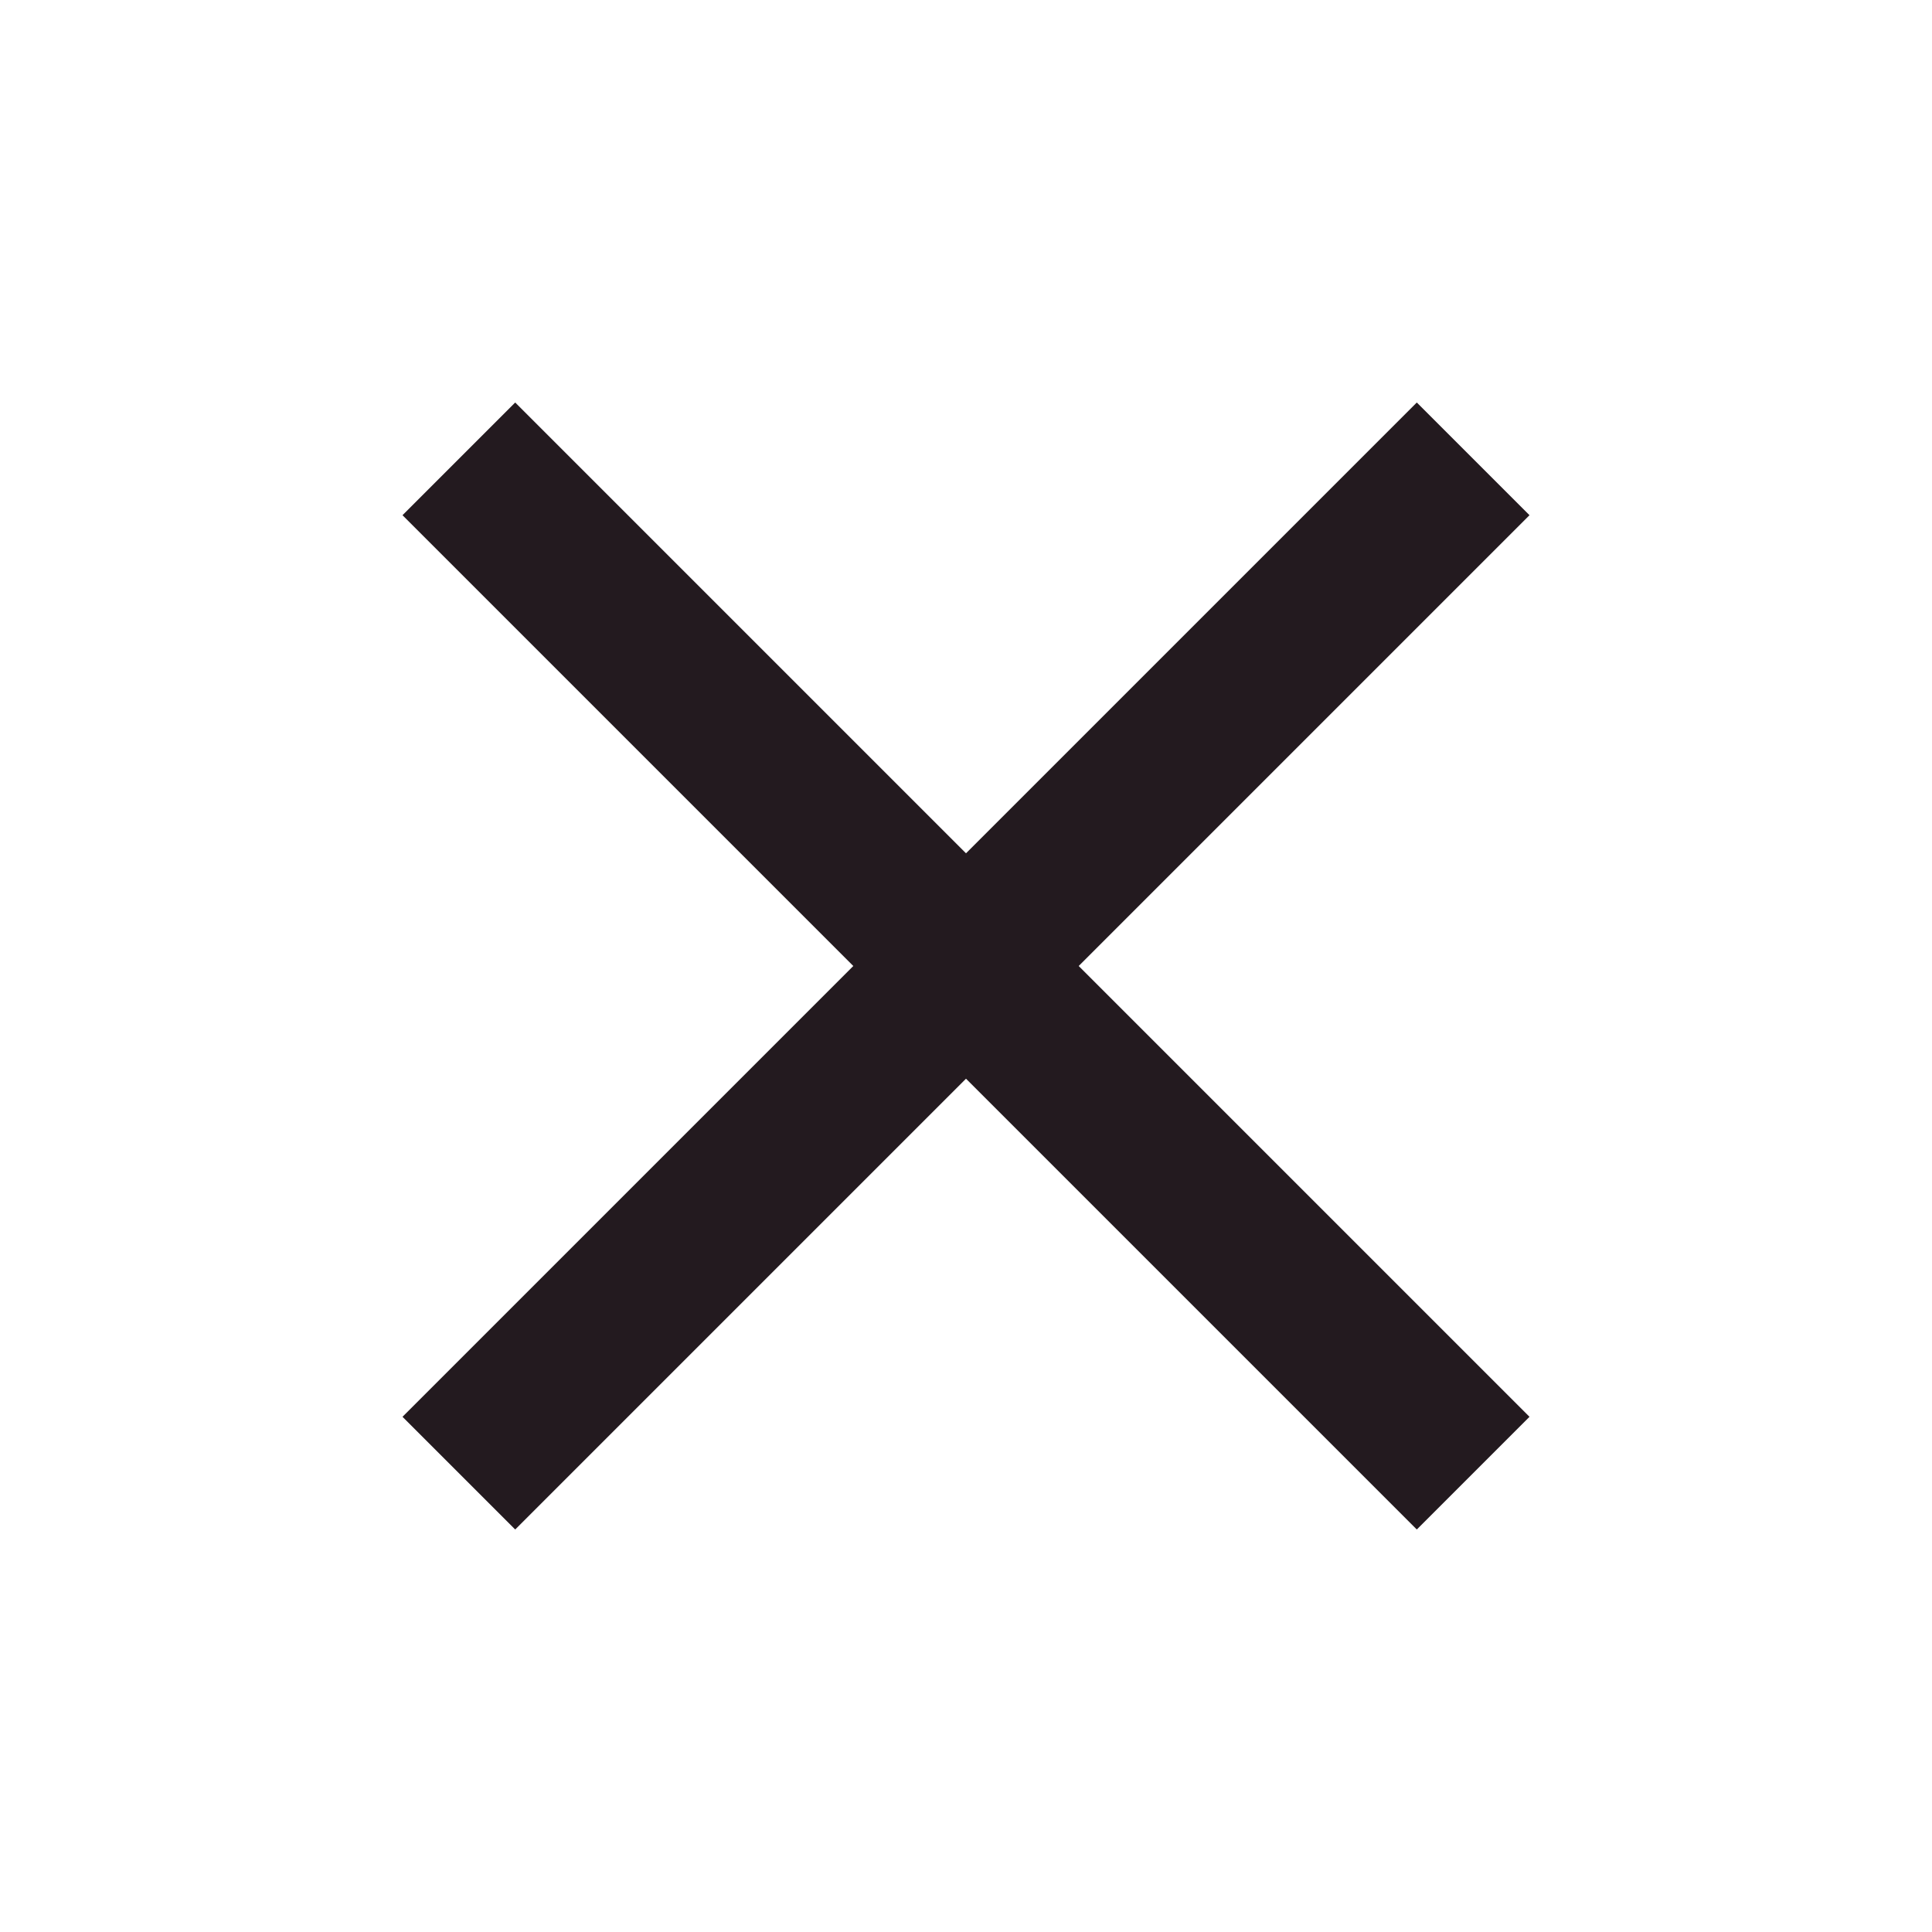 <svg xmlns="http://www.w3.org/2000/svg" height="24px" viewBox="0 -960 960 960" width="24px" fill="#231a1f"><path d="m256-200-56-56 224-224-224-224 56-56 224 224 224-224 56 56-224 224 224 224-56 56-224-224-224 224Z"/></svg>